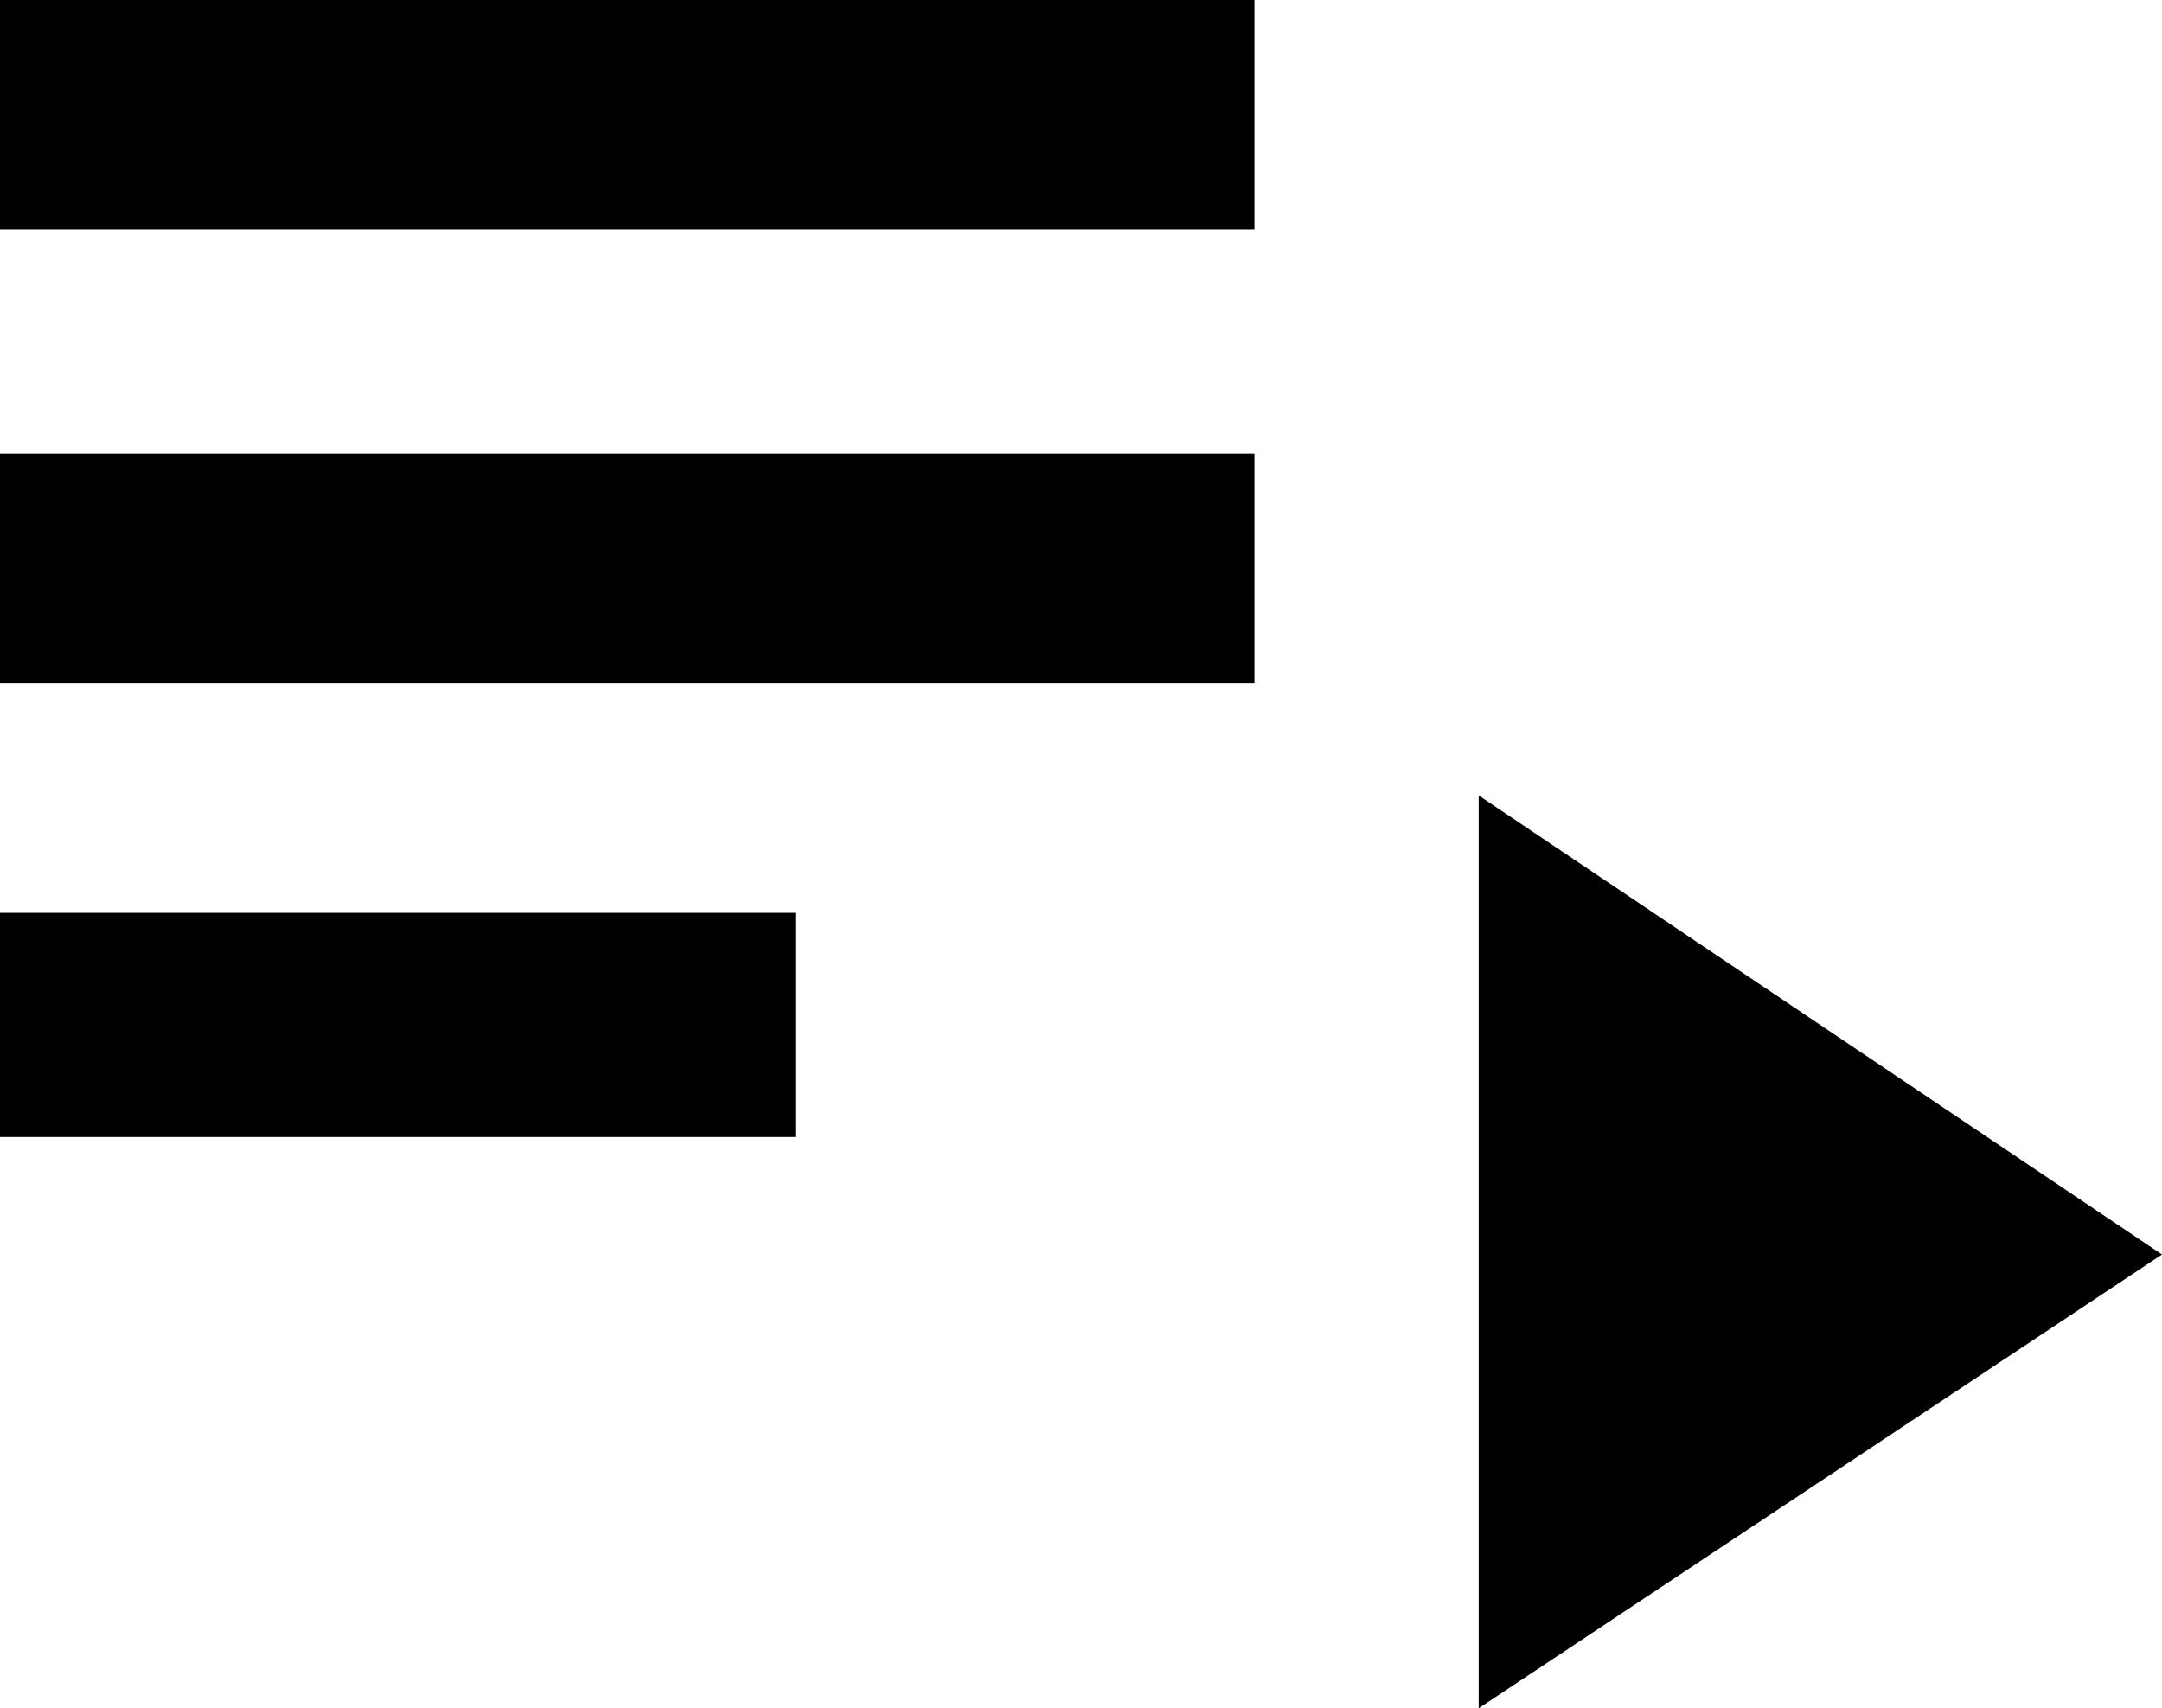 <svg xmlns="http://www.w3.org/2000/svg" viewBox="64 0 405 320">
      <g transform="scale(1 -1) translate(0 -320)">
        <path d="M64 235H299V192H64ZM64 320H299V277H64ZM64 149H213V107H64ZM341 171V0L469 85Z" />
      </g>
    </svg>